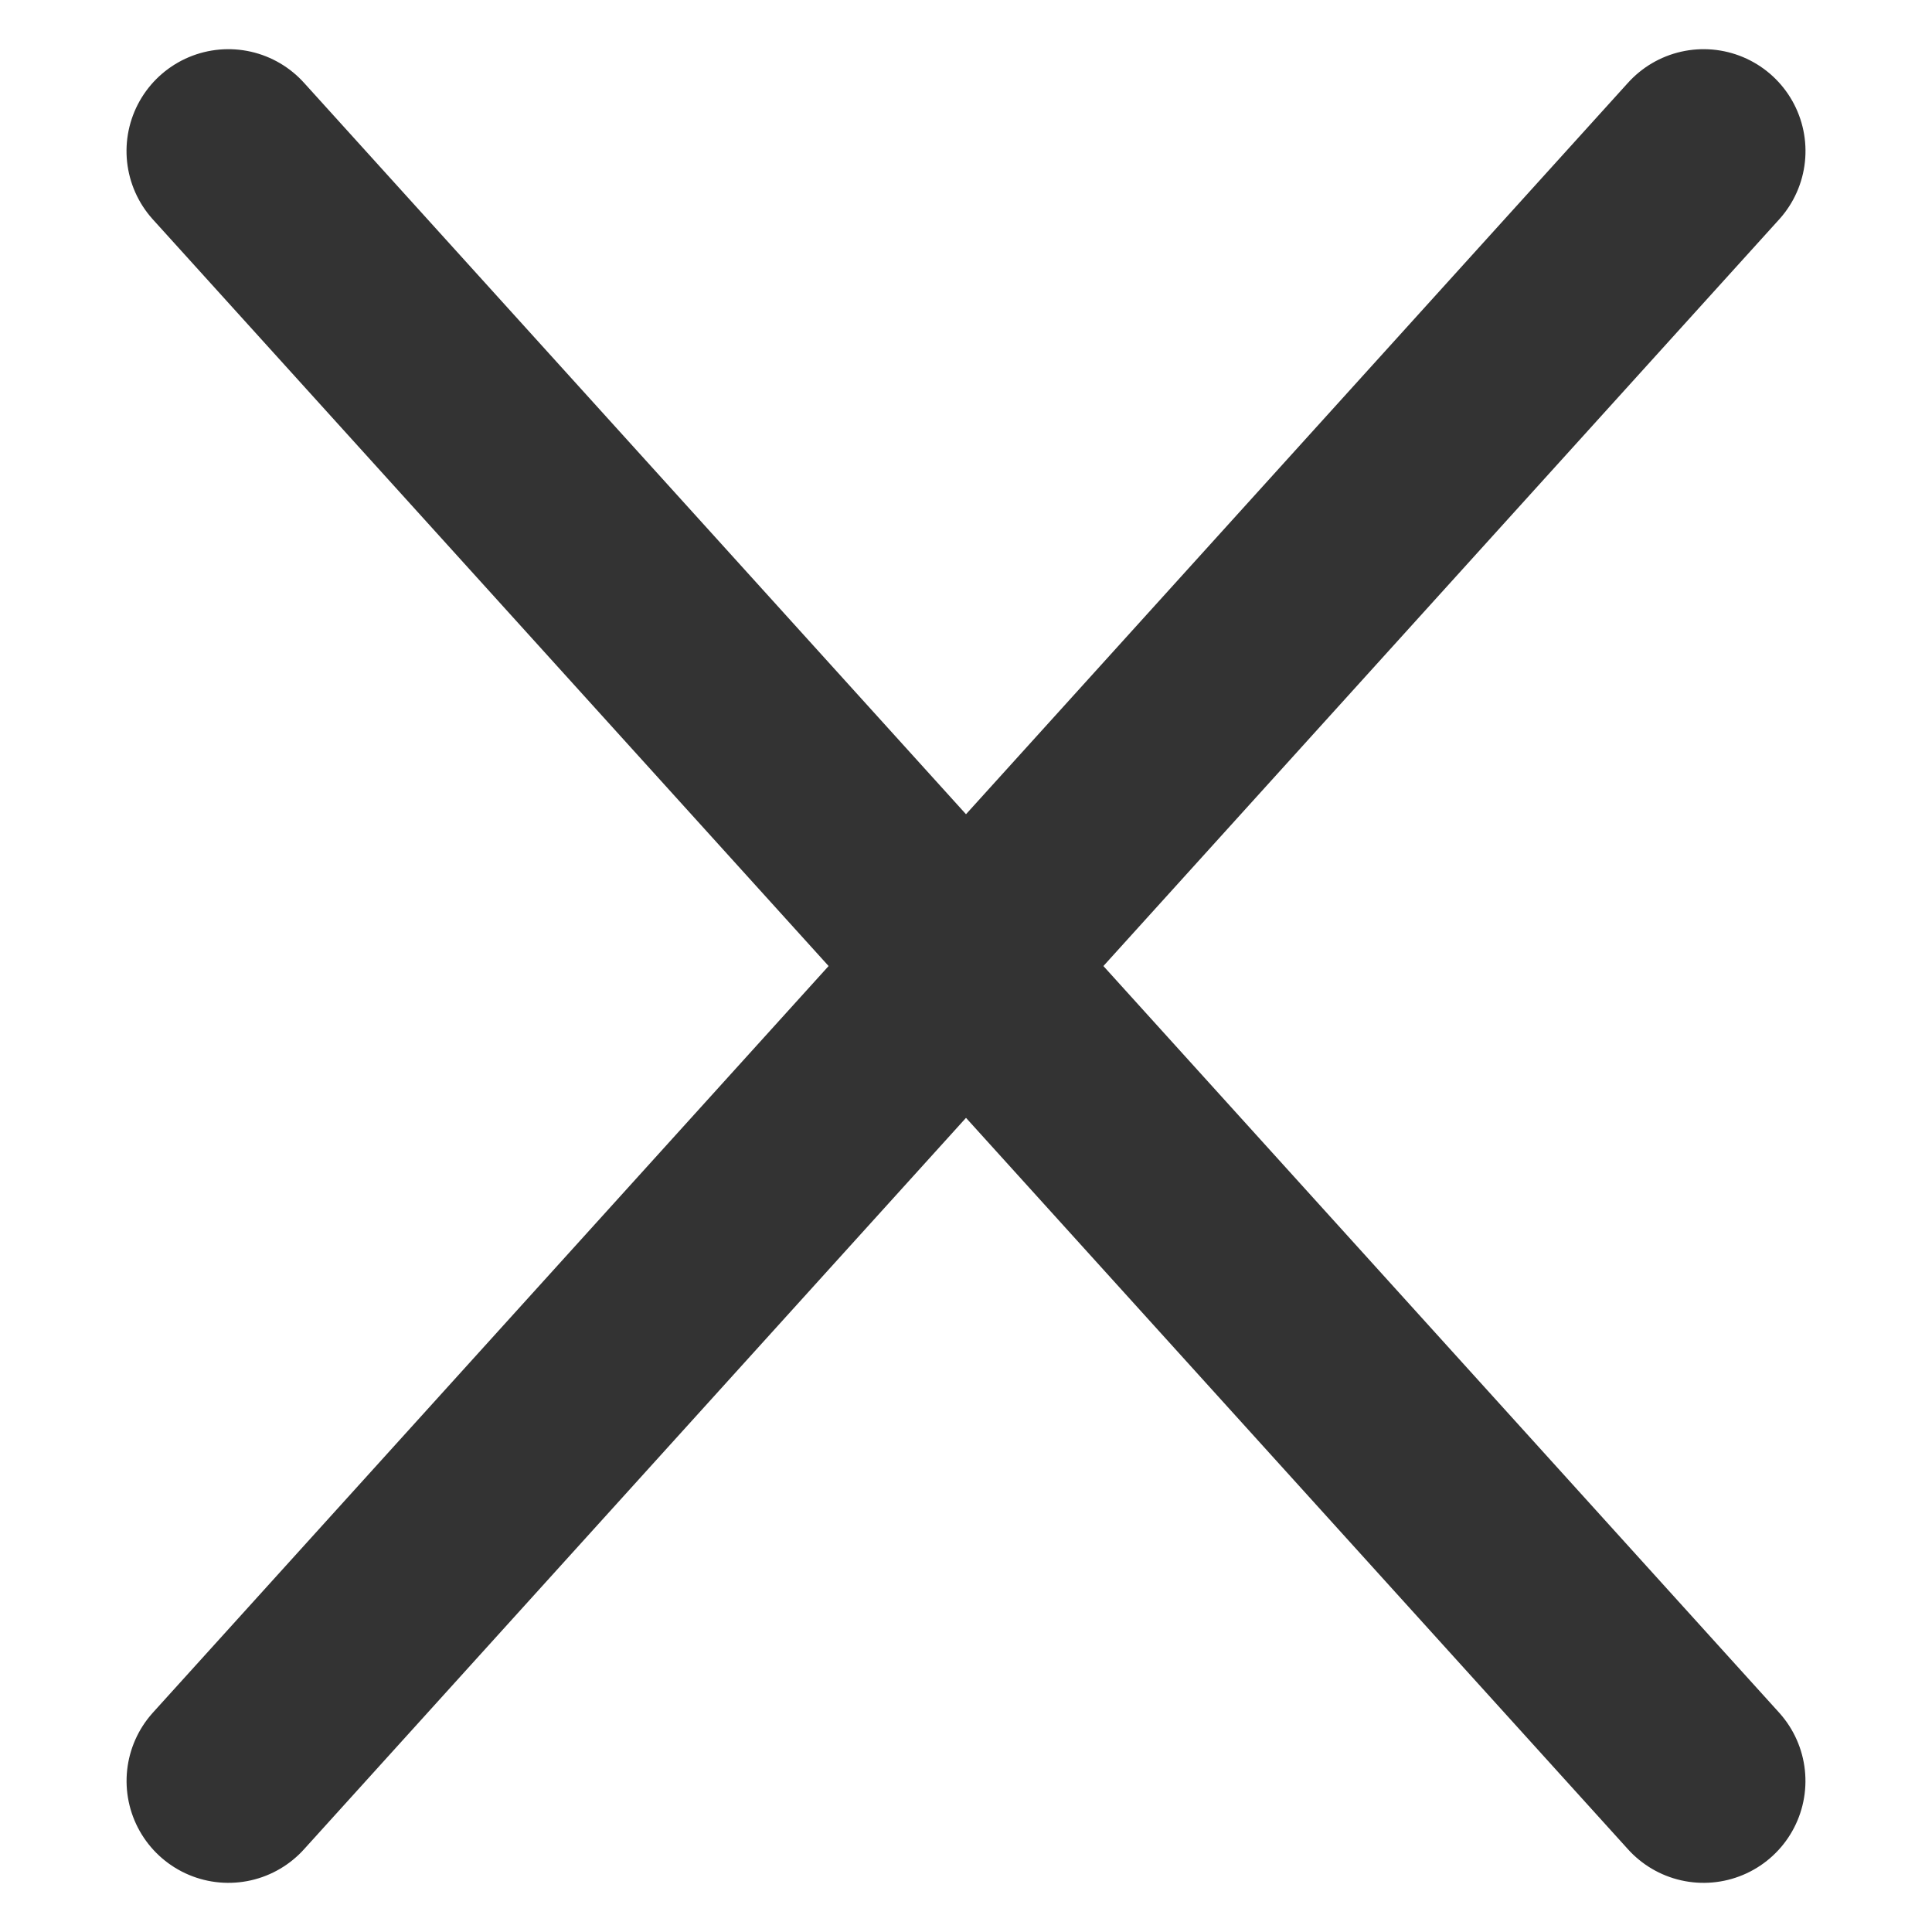 <svg xmlns="http://www.w3.org/2000/svg" width="18.965" height="18.965"><g id="Groupe_69" data-name="Groupe 69" transform="translate(-330.339 -39.678)" fill="none" stroke="#333" stroke-linecap="round" stroke-width="2"><path id="Ligne_93" data-name="Ligne 93" transform="rotate(45 116.605 422.041)" d="m0 0 21.553 1.074"/><path id="Ligne_95" data-name="Ligne 95" transform="rotate(-45 233.993 -372.344)" d="M0 1.074 21.553 0"/></g></svg>